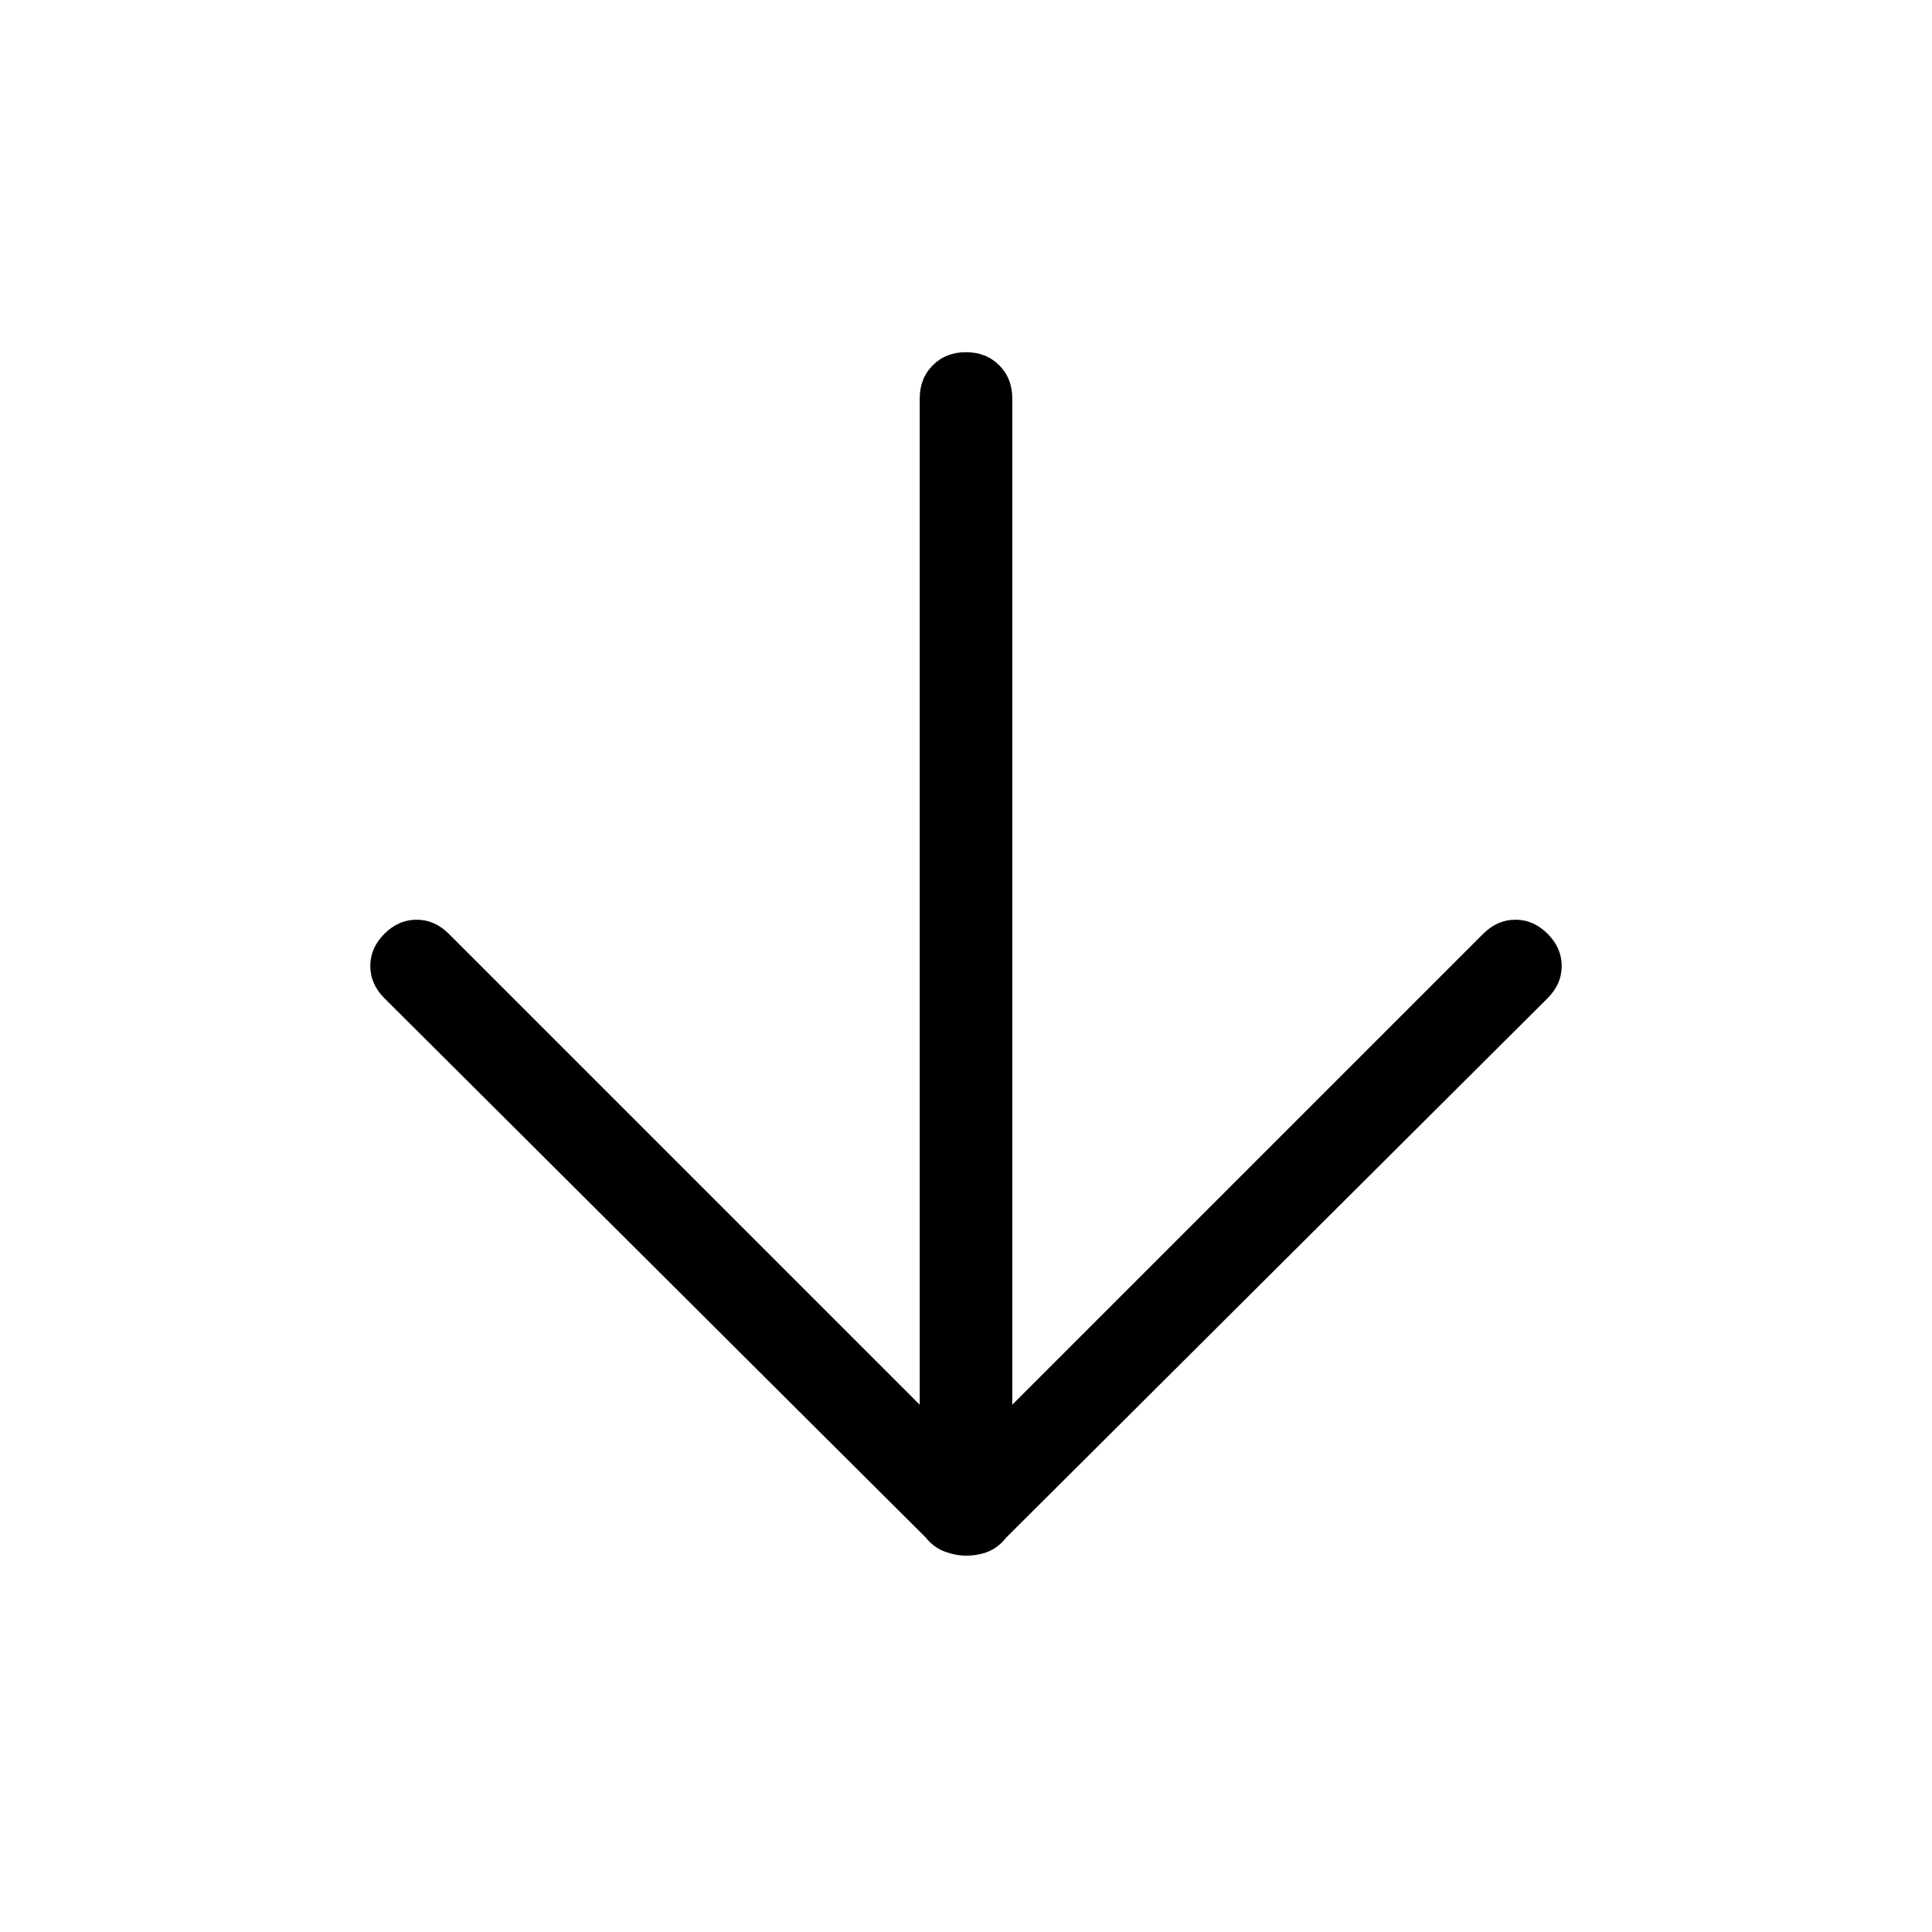<svg xmlns="http://www.w3.org/2000/svg" height="48" width="48"><path d="M24 38.65q-.25 0-.525-.1T23 38.2L9.55 24.8q-.35-.35-.35-.8 0-.45.35-.8.35-.35.8-.35.45 0 .8.35l11.7 11.7v-25q0-.5.325-.825.325-.325.825-.325.5 0 .825.325.325.325.325.825v25l11.7-11.7q.35-.35.8-.35.45 0 .8.35.35.35.35.8 0 .45-.35.8L25 38.2q-.2.25-.45.35-.25.1-.55.1Z"/></svg>